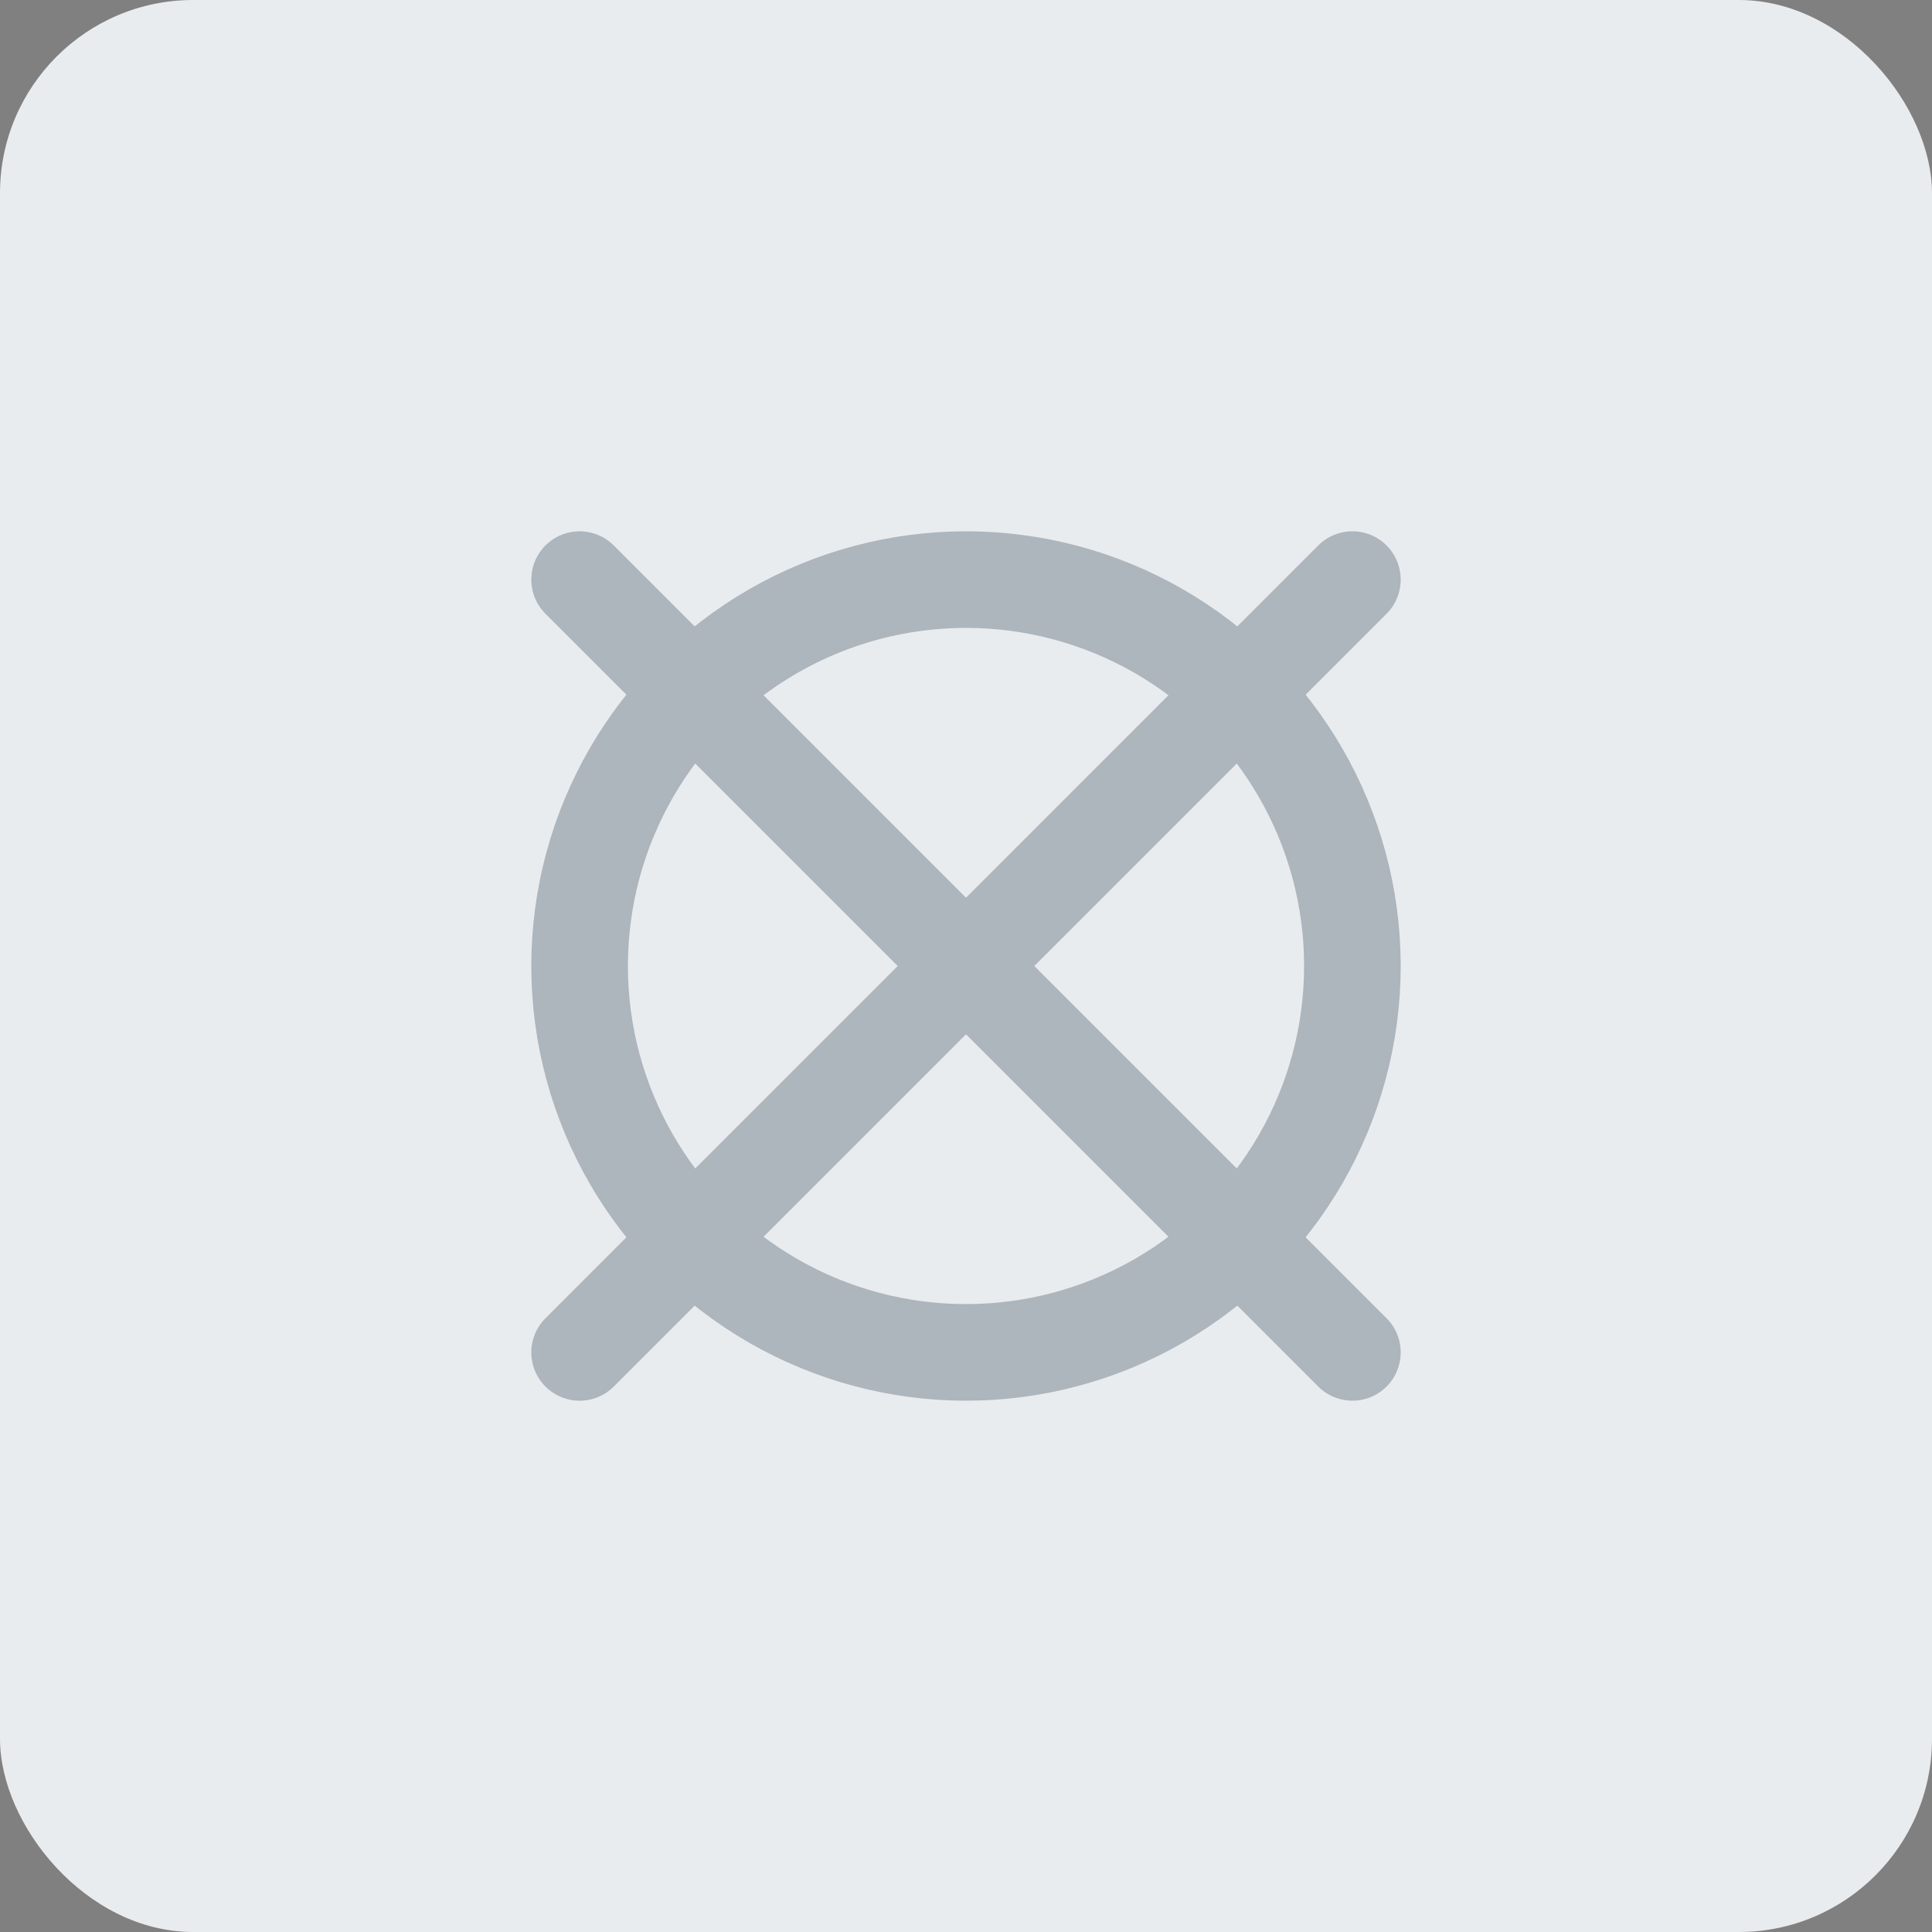 <svg xmlns="http://www.w3.org/2000/svg" viewBox="0 0 100 100">
  <rect x="0" y="0" width="100" height="100" fill="#808080" stroke="none"/>
  <rect width="100" height="100" rx="10" fill="#e9ecef" />
  <path d="M30,30 L70,70 M70,30 L30,70" stroke="#adb5bd" stroke-width="5" stroke-linecap="round" />
  <circle cx="50" cy="50" r="20" fill="none" stroke="#adb5bd" stroke-width="5" />
</svg>
